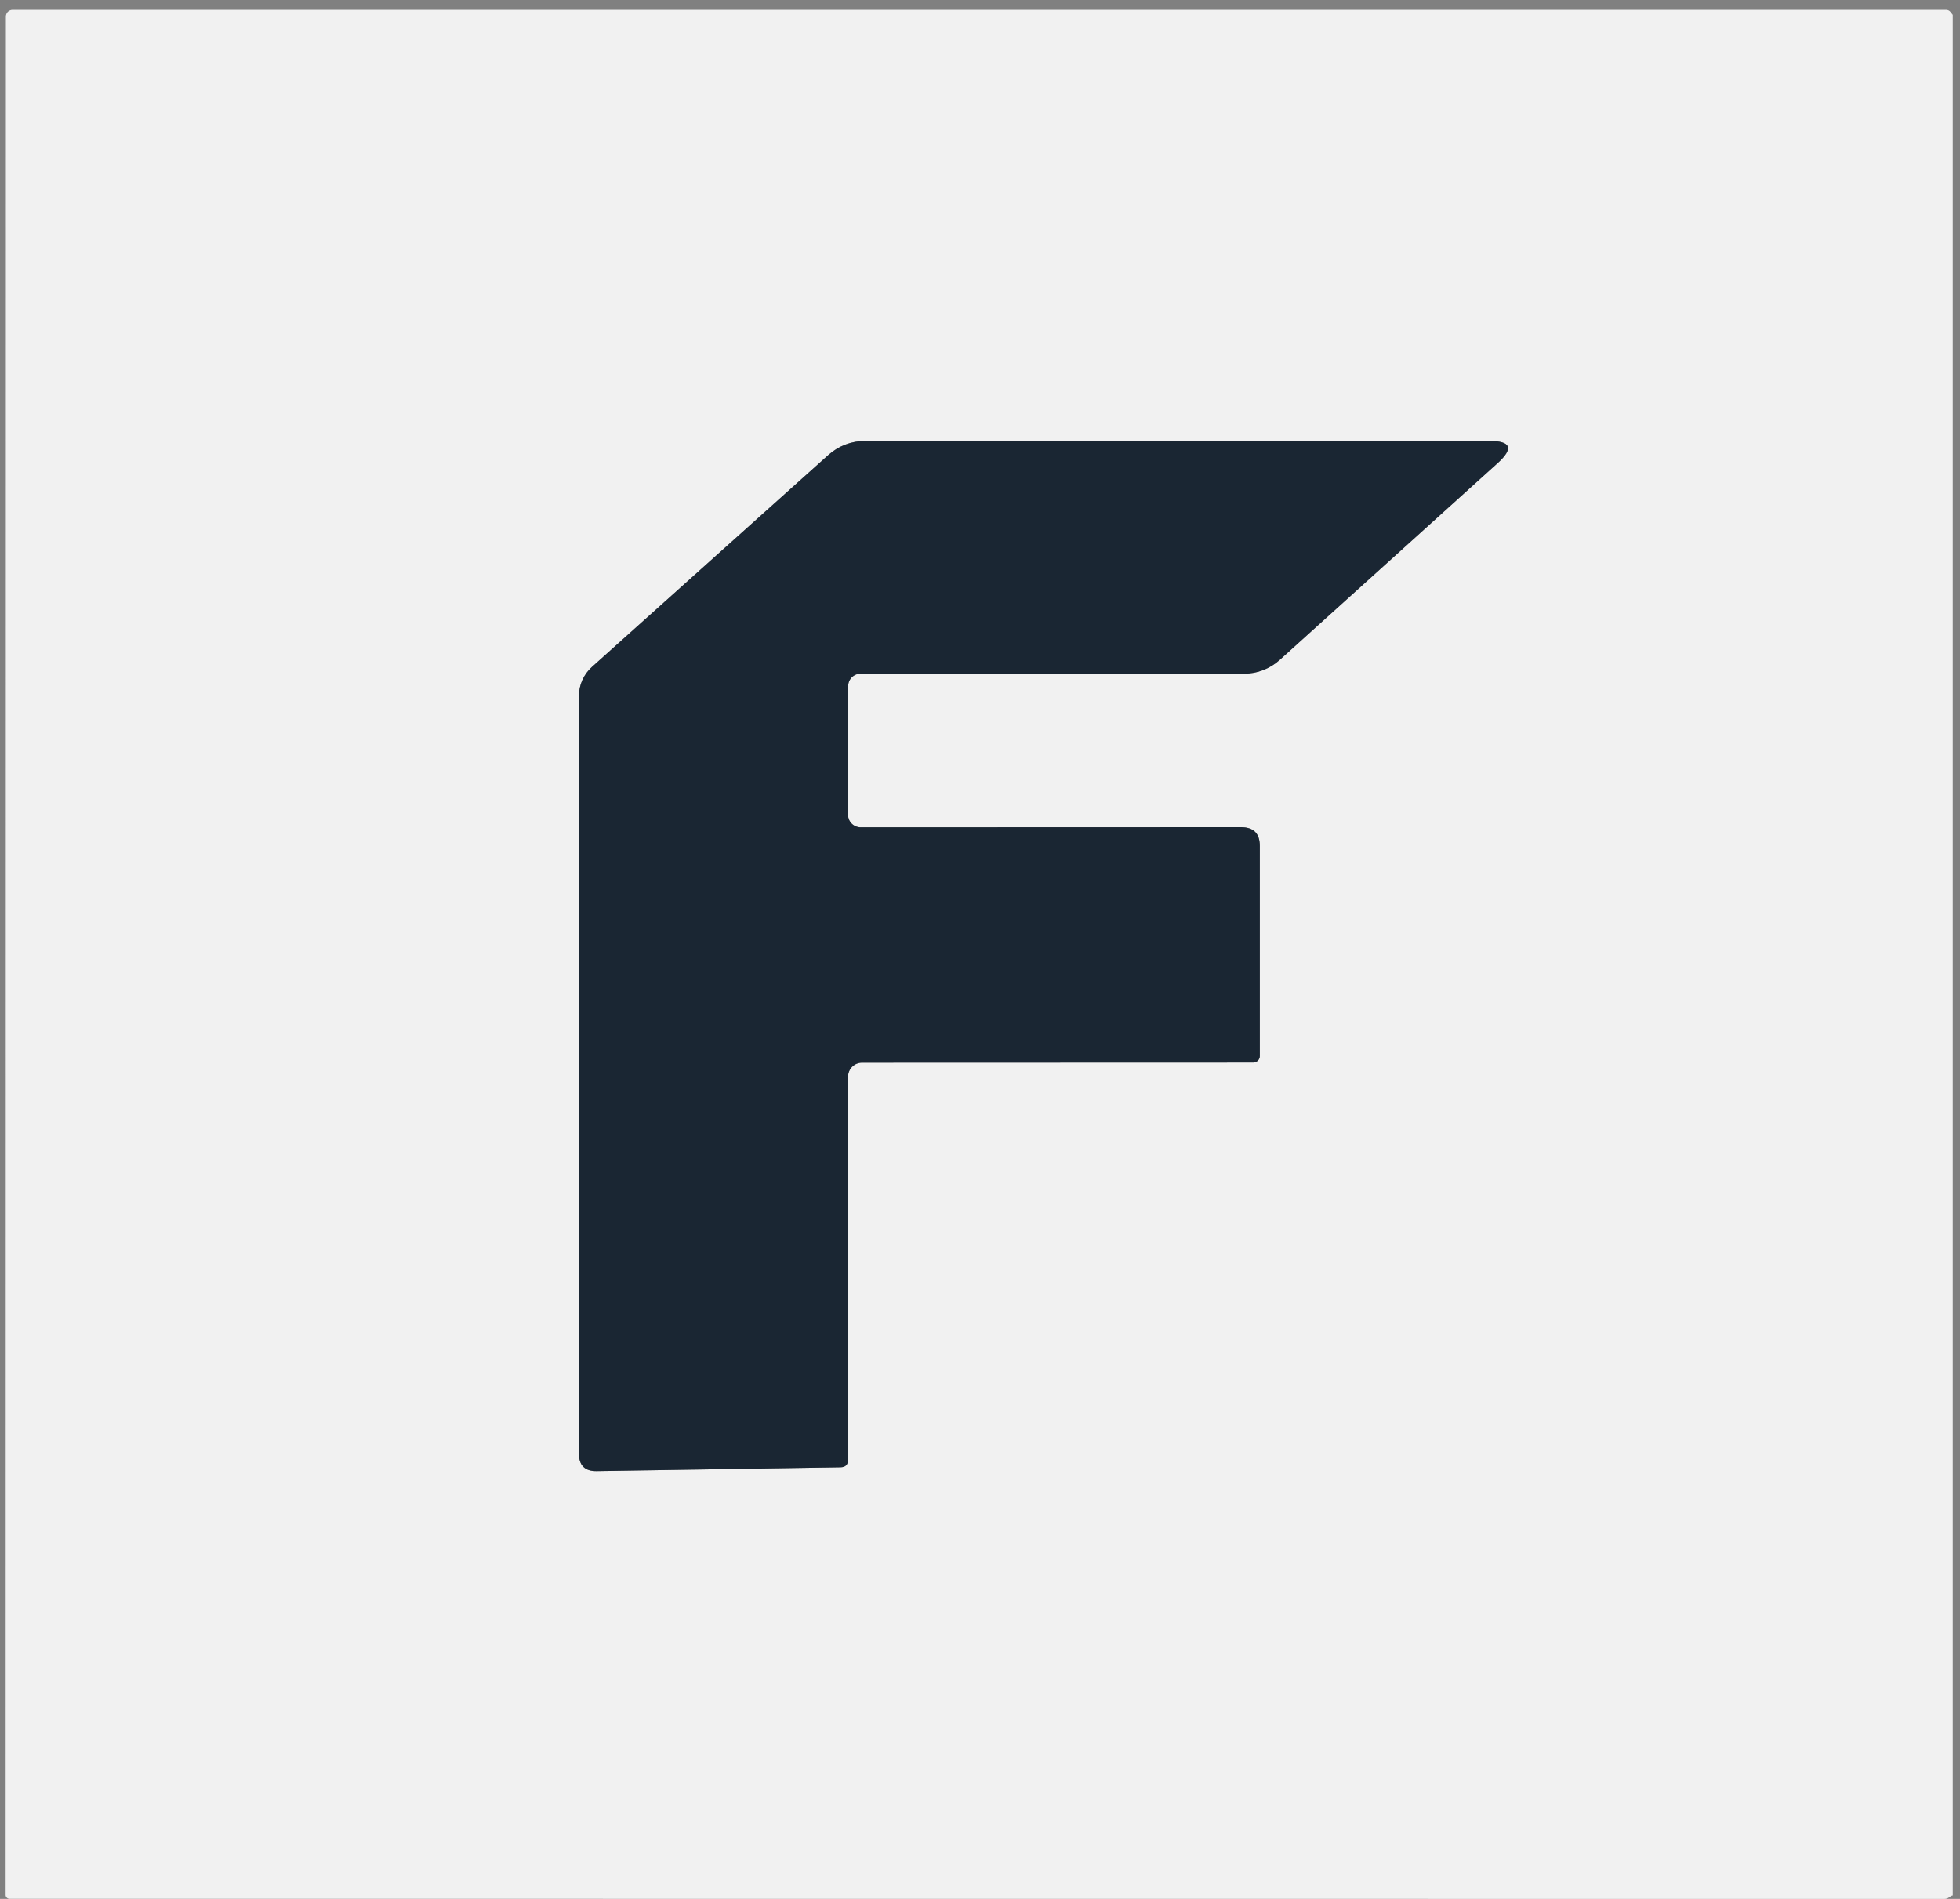 <svg width="160" height="155" viewBox="0 0 160 155" fill="none" xmlns="http://www.w3.org/2000/svg">
<rect x="0" y="0" width="160" height="155" fill="#808080" stroke="none"/>
<path d="M159.41 1.21V154.72C159.33 154.726 159.24 154.77 159.14 154.85C159.02 154.95 158.883 155 158.73 155L0.77 154.99C0.688 154.99 0.609 154.957 0.551 154.899C0.493 154.841 0.46 154.762 0.46 154.68L0.48 1.35C0.48 1.204 0.538 1.064 0.641 0.961C0.744 0.858 0.884 0.8 1.03 0.8H158.85C159.01 0.8 159.137 0.86 159.23 0.98L159.41 1.21ZM70.25 54.99H101.55C102.619 54.99 103.651 54.595 104.45 53.88L122.25 37.81C123.59 36.596 123.357 35.99 121.55 35.99H70.63C69.516 35.99 68.444 36.399 67.62 37.14L48.32 54.44C47.986 54.739 47.72 55.104 47.537 55.513C47.355 55.921 47.26 56.363 47.26 56.81V118.65C47.26 119.616 47.743 120.093 48.71 120.08L68.61 119.77C69.023 119.763 69.23 119.553 69.23 119.14V87.88C69.23 87.578 69.35 87.287 69.564 87.074C69.778 86.86 70.068 86.74 70.37 86.74L102.3 86.73C102.443 86.73 102.581 86.674 102.682 86.575C102.783 86.475 102.84 86.34 102.84 86.2V69.05C102.84 68.03 102.33 67.52 101.31 67.52L70.26 67.53C69.987 67.53 69.725 67.422 69.532 67.231C69.338 67.04 69.23 66.78 69.23 66.51L69.24 56C69.24 55.732 69.346 55.475 69.536 55.286C69.725 55.096 69.982 54.99 70.25 54.99Z" fill="#F1F1F1"/>
<path d="M70.25 54.99C69.982 54.99 69.725 55.097 69.536 55.286C69.346 55.475 69.24 55.732 69.24 56L69.23 66.51C69.23 66.781 69.338 67.04 69.531 67.231C69.725 67.423 69.987 67.53 70.26 67.53L101.31 67.52C102.33 67.52 102.84 68.03 102.84 69.05V86.2C102.84 86.341 102.783 86.476 102.682 86.575C102.58 86.674 102.443 86.73 102.3 86.73L70.37 86.74C70.067 86.74 69.778 86.86 69.564 87.074C69.35 87.288 69.23 87.578 69.23 87.88V119.14C69.23 119.554 69.023 119.764 68.61 119.77L48.71 120.08C47.743 120.094 47.26 119.617 47.26 118.65V56.81C47.26 56.363 47.354 55.922 47.537 55.513C47.72 55.105 47.986 54.739 48.32 54.44L67.62 37.14C68.444 36.4 69.516 35.99 70.63 35.99H121.55C123.356 35.99 123.59 36.597 122.25 37.81L104.45 53.88C103.651 54.595 102.618 54.99 101.55 54.99H70.25Z" fill="#1A2633"/>
</svg>

